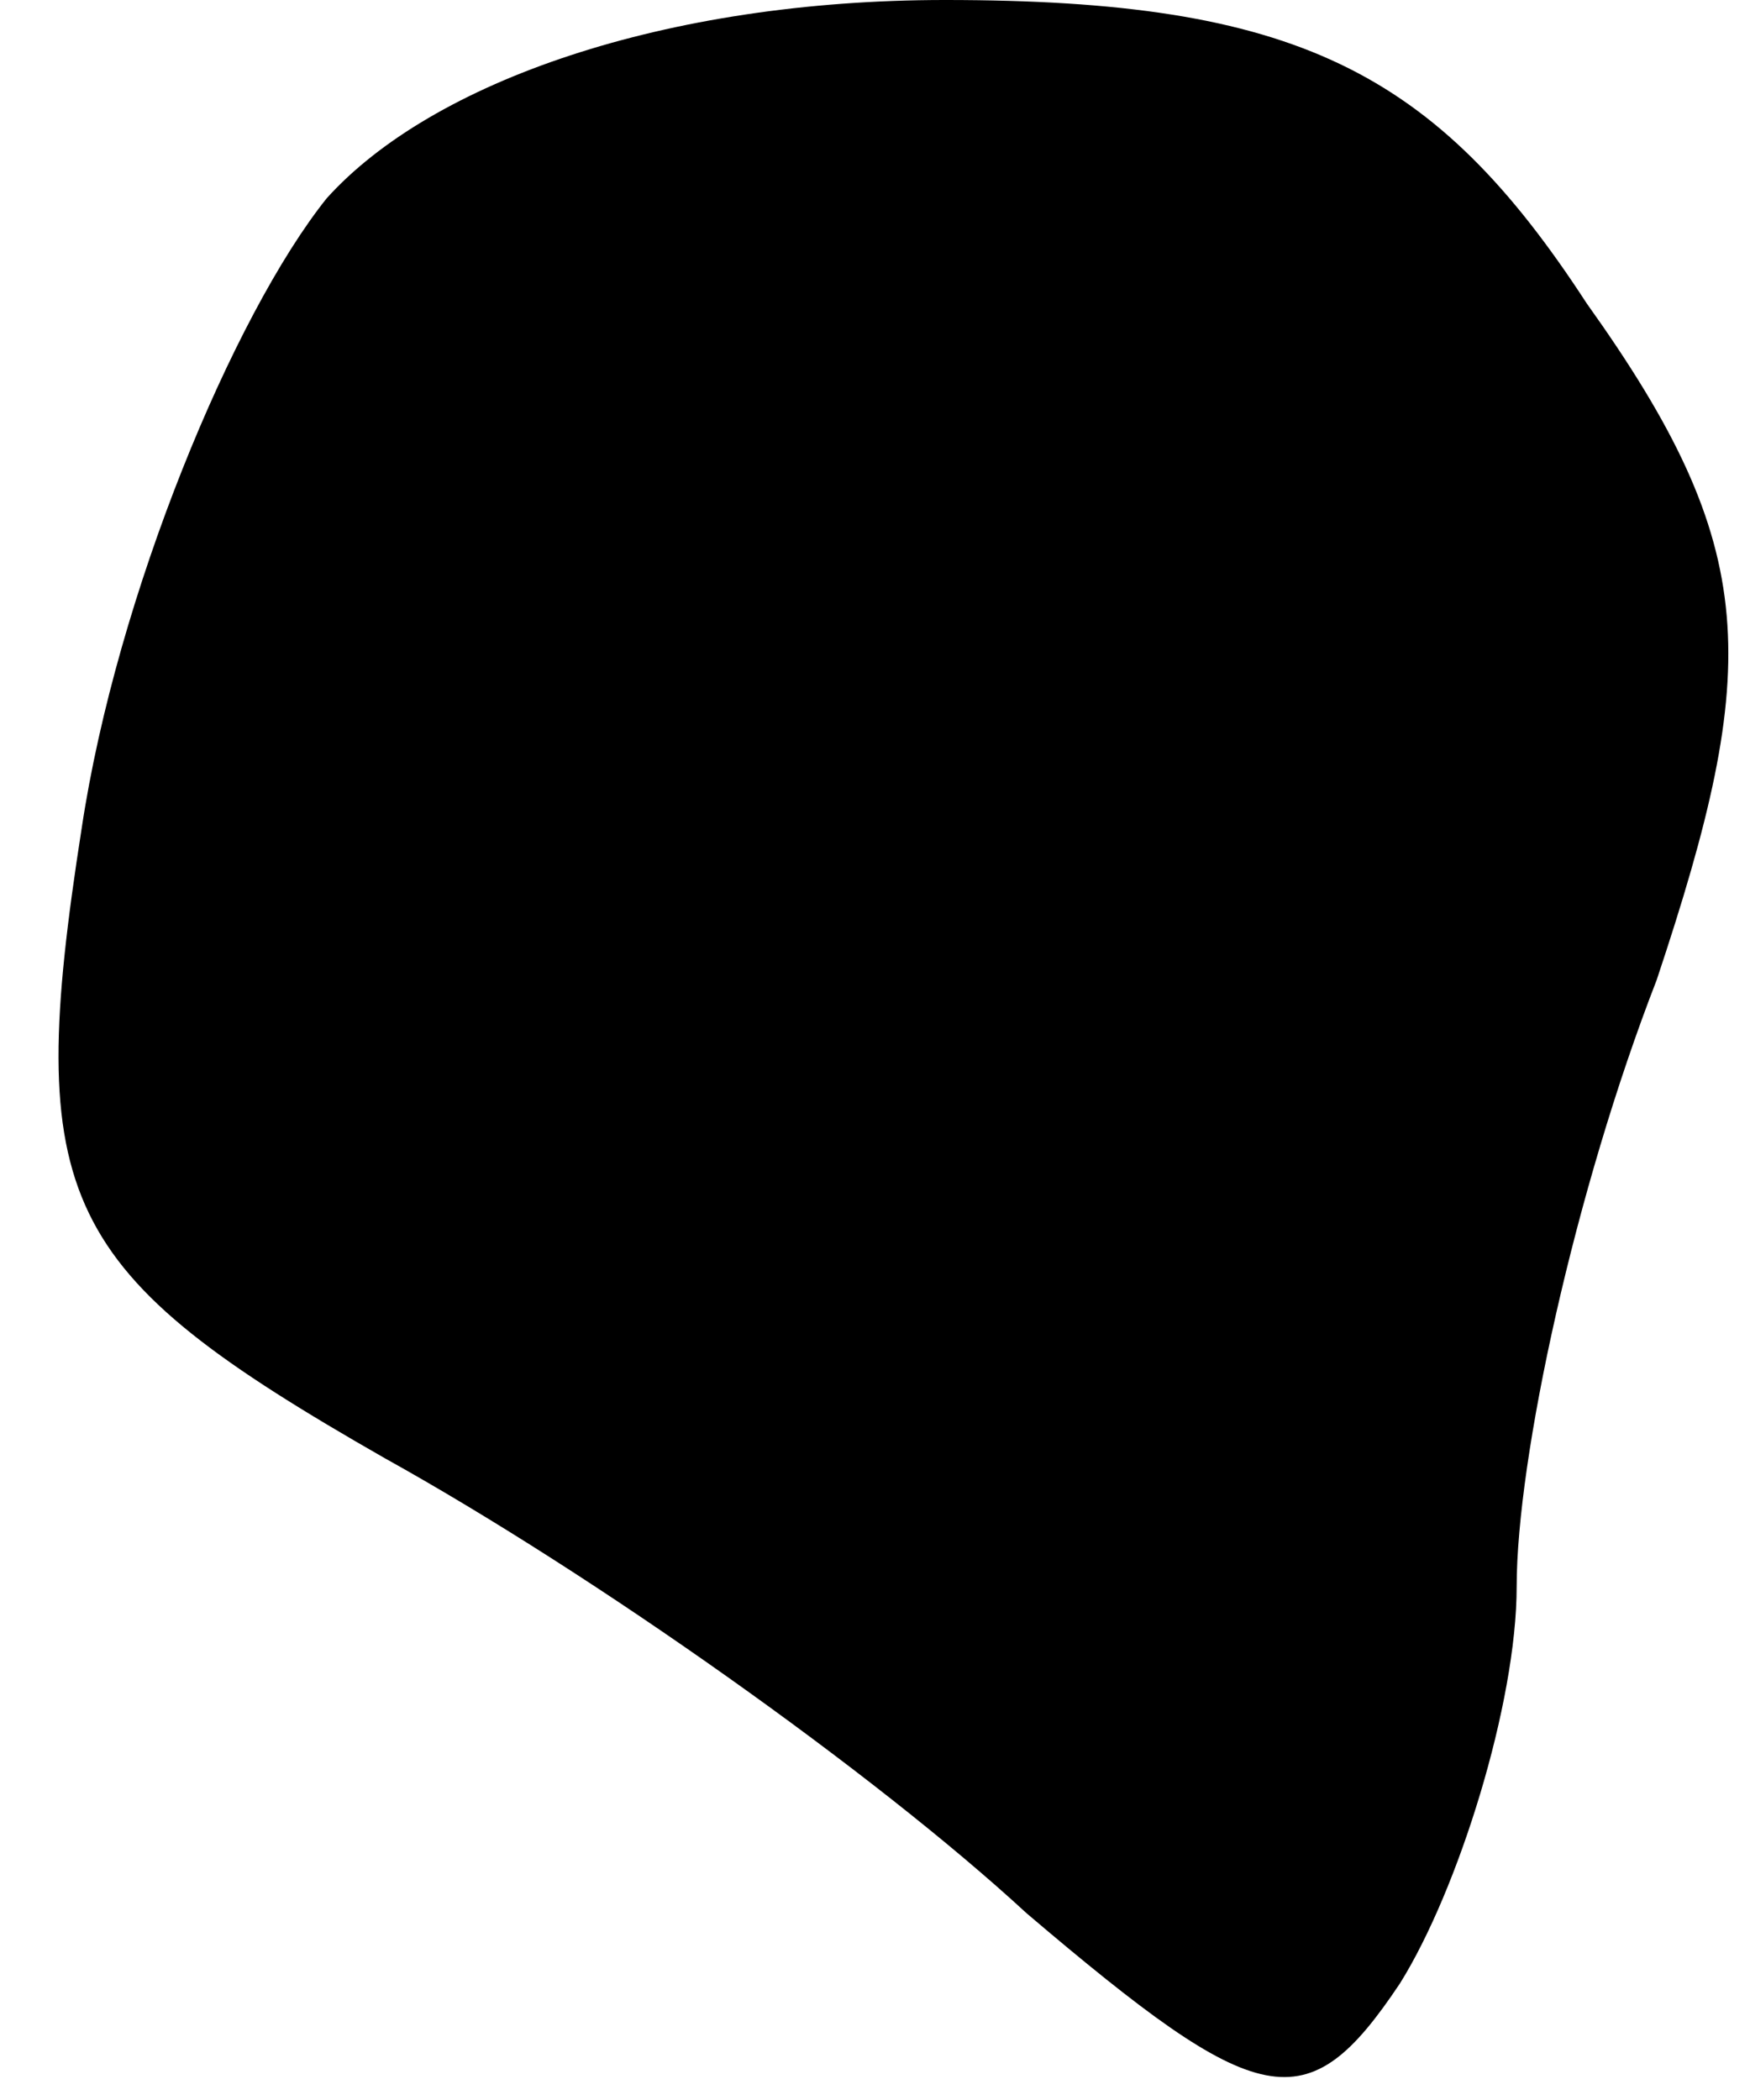 <?xml version="1.0" standalone="no"?>
<!DOCTYPE svg PUBLIC "-//W3C//DTD SVG 20010904//EN"
 "http://www.w3.org/TR/2001/REC-SVG-20010904/DTD/svg10.dtd">
<svg version="1.0" xmlns="http://www.w3.org/2000/svg"
 width="15pt" height="18pt" viewBox="0 0 15 18"
 preserveAspectRatio="xMidYMid meet">
<g transform="translate(0,18) scale(0.1,-0.1)"
fill="#000000" stroke="none">
<path fill="#000000" stroke="none" d="M28 163 c-8 -10 -18 -34 -21 -54 -5
-32 -2 -38 26 -54 18 -10 42 -27 55 -39 20 -17 24 -18 32 -6 5 8 10 24 10 34
0 11 5 34 12 52 9 27 9 37 -6 58 -13 20 -25 26 -55 26 -24 0 -44 -7 -53 -17z"/>
</g>
</svg>
